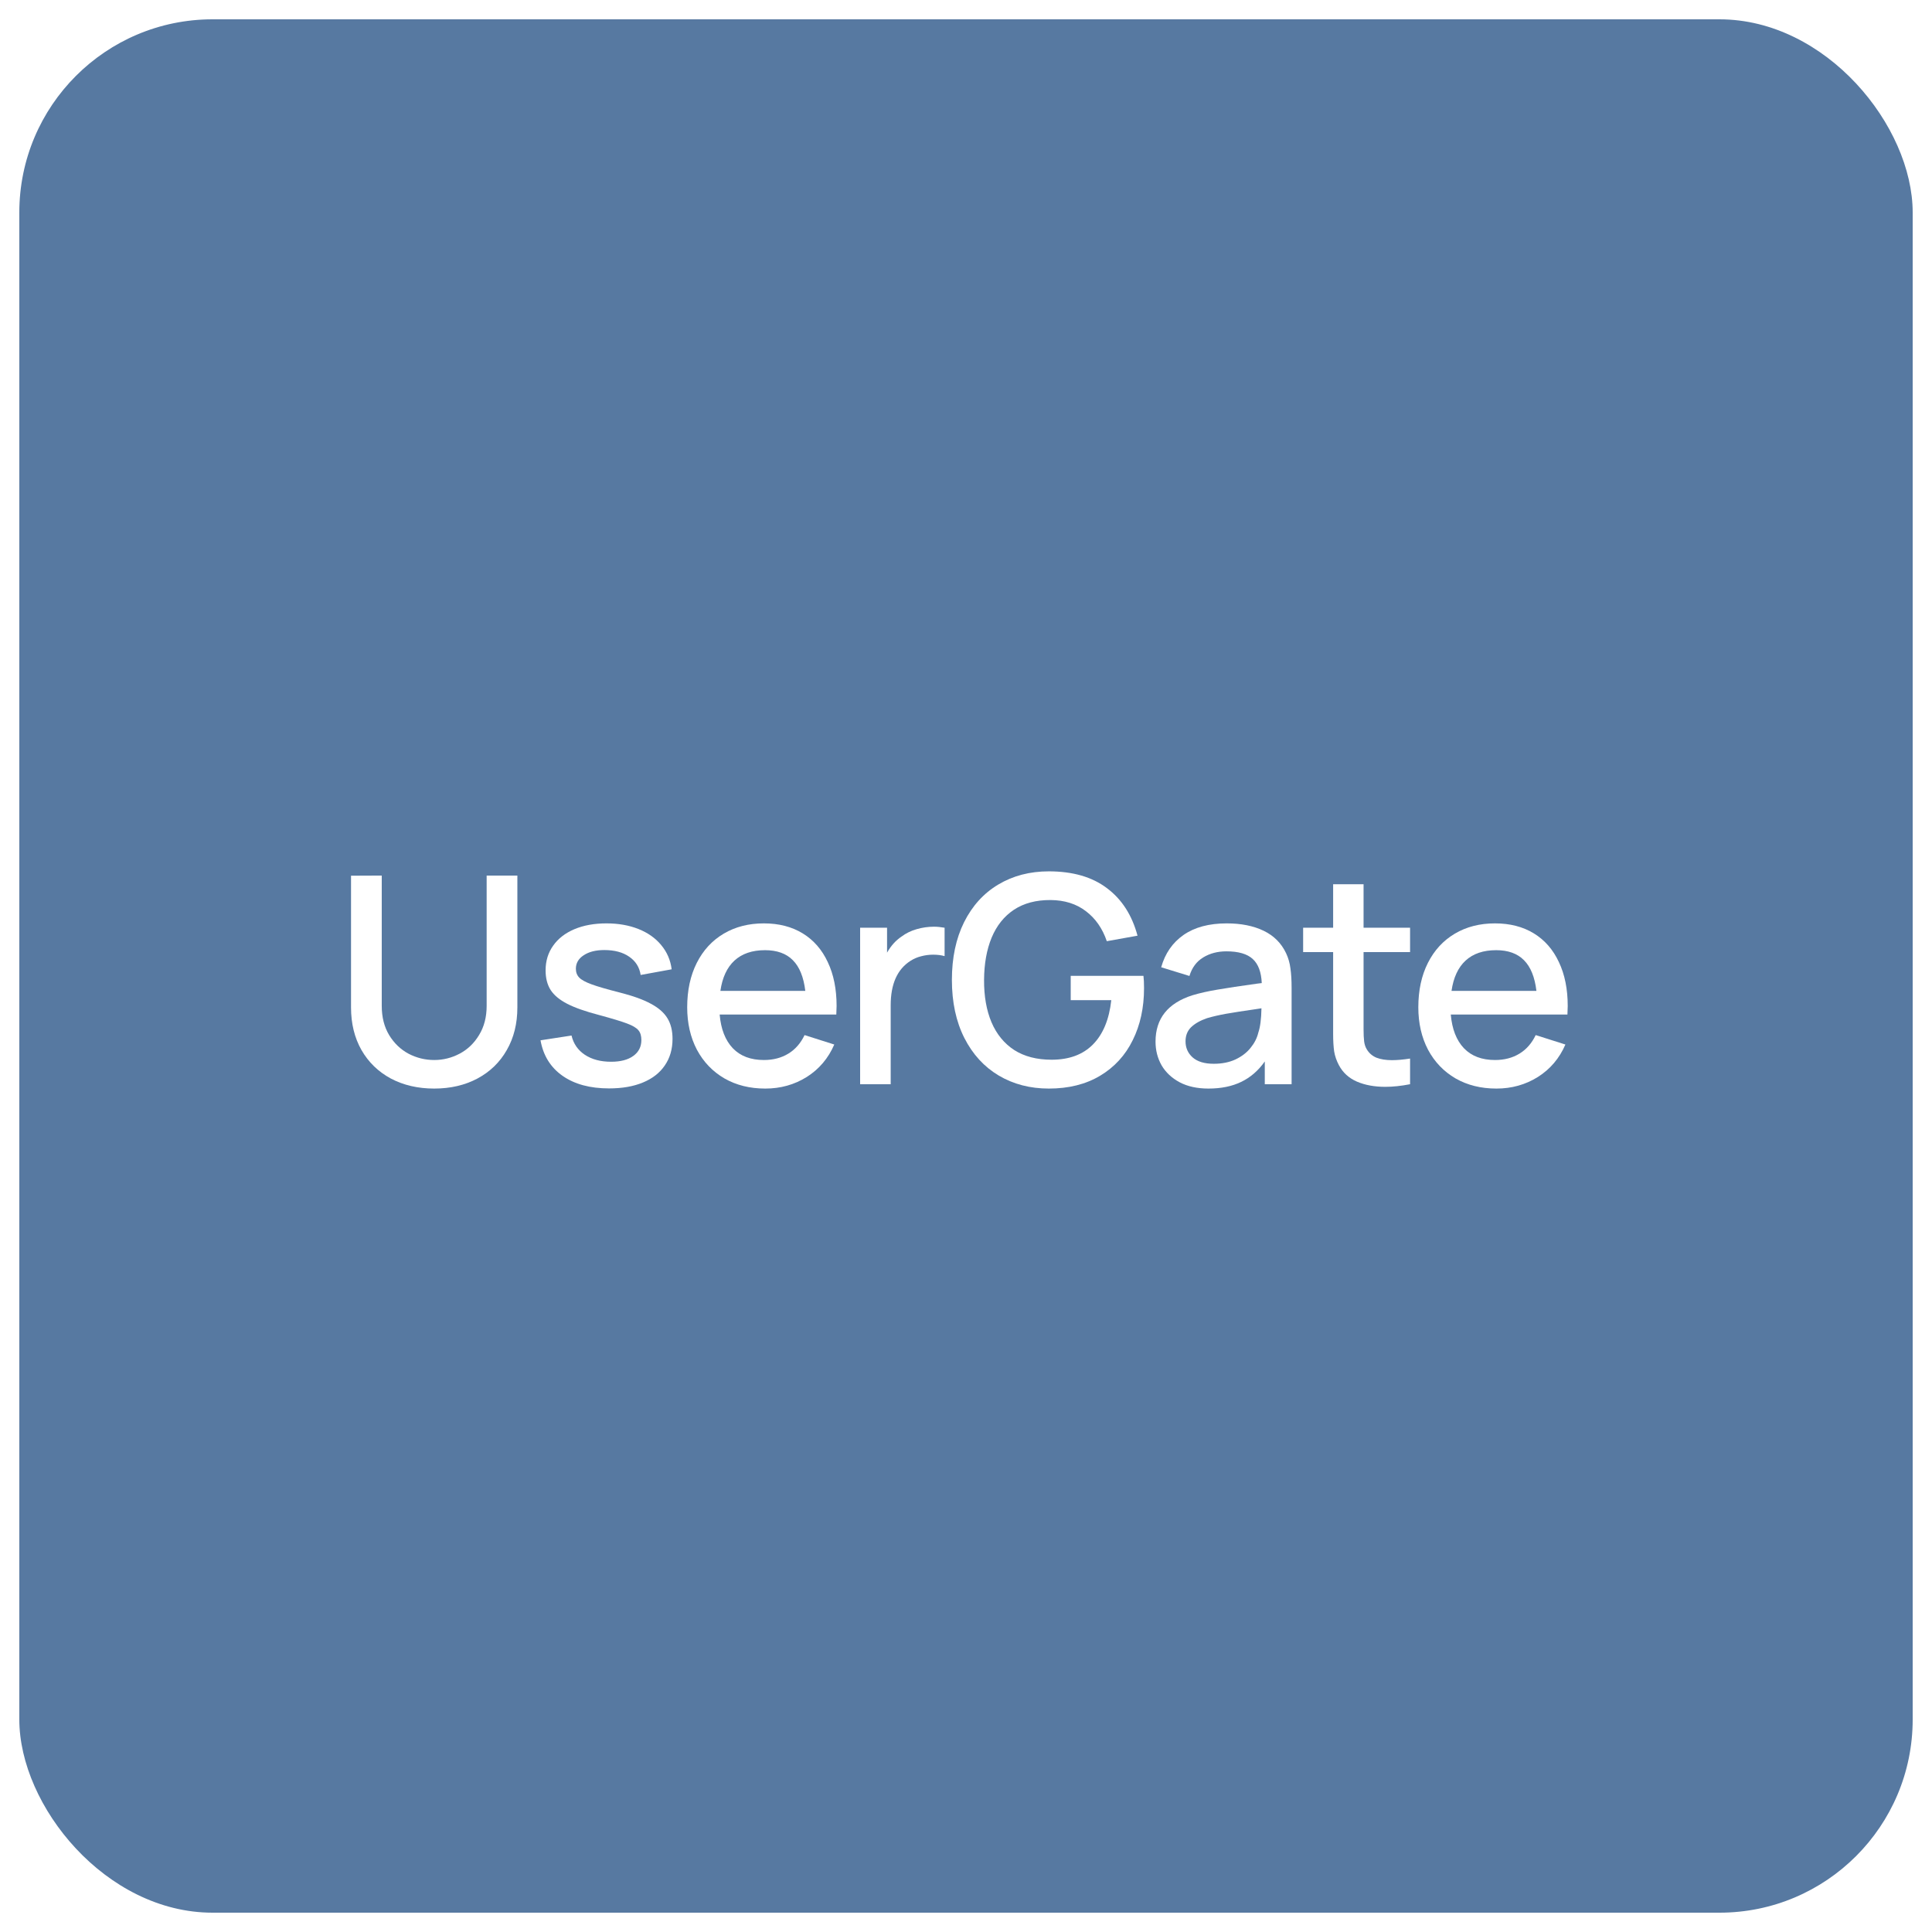 <svg width="100" height="100" viewBox="0 0 100 100" fill="none" xmlns="http://www.w3.org/2000/svg">
<g filter="url(#filter0_b_335_8328)">
<rect x="1" y="1" width="98" height="98" rx="10" fill="#5779A1"/>
</g>
<path d="M22.474 56.344C21.634 56.344 20.887 56.171 20.232 55.826C19.582 55.476 19.074 54.984 18.709 54.349C18.349 53.714 18.169 52.979 18.169 52.144V45.326L19.759 45.319V52.061C19.759 52.646 19.887 53.151 20.142 53.576C20.402 54.001 20.739 54.324 21.154 54.544C21.569 54.759 22.009 54.866 22.474 54.866C22.939 54.866 23.379 54.756 23.794 54.536C24.209 54.316 24.544 53.994 24.799 53.569C25.059 53.144 25.189 52.641 25.189 52.061V45.319H26.779V52.144C26.779 52.979 26.597 53.714 26.232 54.349C25.872 54.984 25.364 55.476 24.709 55.826C24.059 56.171 23.314 56.344 22.474 56.344Z" fill="white"/>
<path d="M31.525 56.336C30.54 56.336 29.737 56.119 29.117 55.684C28.497 55.249 28.117 54.636 27.977 53.846L29.582 53.599C29.682 54.024 29.912 54.356 30.272 54.596C30.637 54.836 31.09 54.956 31.63 54.956C32.12 54.956 32.502 54.856 32.777 54.656C33.057 54.456 33.197 54.181 33.197 53.831C33.197 53.616 33.147 53.449 33.047 53.329C32.947 53.204 32.75 53.086 32.455 52.976C32.165 52.866 31.687 52.721 31.022 52.541C30.312 52.356 29.757 52.161 29.357 51.956C28.962 51.751 28.677 51.514 28.502 51.244C28.327 50.969 28.24 50.629 28.24 50.224C28.24 49.739 28.37 49.314 28.63 48.949C28.89 48.579 29.257 48.294 29.732 48.094C30.207 47.894 30.76 47.794 31.39 47.794C32.005 47.794 32.557 47.891 33.047 48.086C33.537 48.281 33.93 48.559 34.225 48.919C34.525 49.279 34.705 49.696 34.765 50.171L33.16 50.464C33.1 50.064 32.902 49.749 32.567 49.519C32.237 49.289 31.807 49.174 31.277 49.174C30.837 49.174 30.482 49.264 30.212 49.444C29.942 49.619 29.807 49.851 29.807 50.141C29.807 50.326 29.865 50.479 29.98 50.599C30.095 50.719 30.31 50.836 30.625 50.951C30.94 51.066 31.422 51.206 32.072 51.371C32.762 51.546 33.302 51.741 33.692 51.956C34.087 52.166 34.372 52.416 34.547 52.706C34.722 52.991 34.81 53.346 34.81 53.771C34.81 54.301 34.677 54.759 34.412 55.144C34.152 55.529 33.775 55.824 33.28 56.029C32.79 56.234 32.205 56.336 31.525 56.336Z" fill="white"/>
<path d="M37.249 52.511C37.314 53.266 37.542 53.849 37.932 54.259C38.322 54.664 38.857 54.866 39.537 54.866C40.022 54.866 40.444 54.756 40.804 54.536C41.164 54.316 41.444 53.996 41.644 53.576L43.182 54.064C42.872 54.779 42.397 55.339 41.757 55.744C41.117 56.144 40.402 56.344 39.612 56.344C38.812 56.344 38.107 56.169 37.497 55.819C36.887 55.464 36.412 54.969 36.072 54.334C35.737 53.694 35.569 52.961 35.569 52.136C35.569 51.261 35.734 50.496 36.064 49.841C36.394 49.186 36.859 48.681 37.459 48.326C38.059 47.971 38.752 47.794 39.537 47.794C40.312 47.794 40.982 47.966 41.547 48.311C42.112 48.656 42.544 49.151 42.844 49.796C43.149 50.436 43.302 51.194 43.302 52.069C43.302 52.164 43.297 52.311 43.287 52.511H37.249ZM39.597 49.181C38.932 49.181 38.404 49.361 38.014 49.721C37.629 50.076 37.387 50.599 37.287 51.289H41.682C41.597 50.574 41.382 50.044 41.037 49.699C40.697 49.354 40.217 49.181 39.597 49.181Z" fill="white"/>
<path d="M46.664 48.476C46.889 48.306 47.15 48.179 47.444 48.094C47.739 48.009 48.039 47.966 48.344 47.966C48.51 47.966 48.692 47.984 48.892 48.019V49.489C48.722 49.439 48.525 49.414 48.3 49.414C48.09 49.414 47.882 49.441 47.677 49.496C47.477 49.546 47.292 49.626 47.122 49.736C46.442 50.171 46.102 50.936 46.102 52.031V56.119H44.52V48.019H45.914V49.309C46.114 48.954 46.364 48.676 46.664 48.476Z" fill="white"/>
<path d="M54.288 56.344C53.318 56.344 52.453 56.119 51.693 55.669C50.938 55.219 50.345 54.571 49.915 53.726C49.485 52.876 49.27 51.874 49.27 50.719C49.27 49.574 49.48 48.579 49.9 47.734C50.325 46.884 50.915 46.234 51.67 45.784C52.43 45.329 53.303 45.101 54.288 45.101C55.528 45.101 56.53 45.391 57.295 45.971C58.065 46.546 58.593 47.366 58.878 48.431L57.288 48.716C57.063 48.056 56.703 47.539 56.208 47.164C55.713 46.784 55.103 46.591 54.378 46.586C53.628 46.581 52.995 46.749 52.48 47.089C51.97 47.429 51.585 47.911 51.325 48.536C51.07 49.156 50.94 49.884 50.935 50.719C50.93 51.559 51.058 52.289 51.318 52.909C51.583 53.529 51.975 54.009 52.495 54.349C53.02 54.684 53.665 54.851 54.43 54.851C55.335 54.851 56.048 54.589 56.568 54.064C57.093 53.534 57.41 52.769 57.52 51.769H55.42V50.509H59.185C59.205 50.674 59.215 50.886 59.215 51.146C59.215 52.156 59.02 53.054 58.63 53.839C58.245 54.624 57.68 55.239 56.935 55.684C56.195 56.124 55.313 56.344 54.288 56.344Z" fill="white"/>
<path d="M66.568 49.339C66.683 49.584 66.758 49.846 66.793 50.126C66.833 50.401 66.853 50.736 66.853 51.131V56.119H65.465V54.941C65.13 55.416 64.723 55.769 64.243 55.999C63.768 56.229 63.203 56.344 62.548 56.344C61.968 56.344 61.473 56.236 61.063 56.021C60.653 55.801 60.34 55.509 60.125 55.144C59.915 54.774 59.81 54.364 59.81 53.914C59.81 52.719 60.448 51.919 61.723 51.514C62.108 51.399 62.543 51.301 63.028 51.221C63.518 51.136 64.195 51.034 65.06 50.914L65.308 50.884C65.283 50.314 65.128 49.899 64.843 49.639C64.558 49.374 64.103 49.241 63.478 49.241C63.023 49.241 62.623 49.346 62.278 49.556C61.933 49.766 61.695 50.086 61.565 50.516L60.103 50.066C60.303 49.351 60.688 48.794 61.258 48.394C61.833 47.994 62.578 47.794 63.493 47.794C64.238 47.794 64.875 47.921 65.405 48.176C65.935 48.431 66.323 48.819 66.568 49.339ZM62.825 55.061C63.25 55.061 63.625 54.986 63.95 54.836C64.275 54.681 64.535 54.481 64.73 54.236C64.93 53.991 65.063 53.731 65.128 53.456C65.228 53.166 65.283 52.744 65.293 52.189L65.098 52.219C64.368 52.324 63.82 52.409 63.455 52.474C63.095 52.539 62.77 52.614 62.48 52.699C62.13 52.819 61.855 52.974 61.655 53.164C61.46 53.354 61.363 53.599 61.363 53.899C61.363 54.234 61.485 54.511 61.73 54.731C61.98 54.951 62.345 55.061 62.825 55.061Z" fill="white"/>
<path d="M70.578 52.856V53.284C70.578 53.539 70.588 53.746 70.608 53.906C70.628 54.061 70.673 54.196 70.743 54.311C70.863 54.511 71.03 54.656 71.245 54.746C71.465 54.831 71.733 54.874 72.048 54.874C72.318 54.874 72.63 54.846 72.985 54.791V56.119C72.52 56.209 72.093 56.254 71.703 56.254C71.143 56.254 70.653 56.164 70.233 55.984C69.818 55.804 69.508 55.521 69.303 55.136C69.178 54.901 69.095 54.661 69.055 54.416C69.02 54.166 69.003 53.864 69.003 53.509V52.931V49.279H67.45V48.019H69.003V45.769H70.578V48.019H72.985V49.279H70.578V52.856Z" fill="white"/>
<path d="M75.092 52.511C75.157 53.266 75.385 53.849 75.775 54.259C76.165 54.664 76.7 54.866 77.38 54.866C77.865 54.866 78.287 54.756 78.647 54.536C79.007 54.316 79.287 53.996 79.487 53.576L81.025 54.064C80.715 54.779 80.24 55.339 79.6 55.744C78.96 56.144 78.245 56.344 77.455 56.344C76.655 56.344 75.95 56.169 75.34 55.819C74.73 55.464 74.255 54.969 73.915 54.334C73.58 53.694 73.412 52.961 73.412 52.136C73.412 51.261 73.577 50.496 73.907 49.841C74.237 49.186 74.702 48.681 75.302 48.326C75.902 47.971 76.595 47.794 77.38 47.794C78.155 47.794 78.825 47.966 79.39 48.311C79.955 48.656 80.387 49.151 80.687 49.796C80.992 50.436 81.145 51.194 81.145 52.069C81.145 52.164 81.14 52.311 81.13 52.511H75.092ZM77.44 49.181C76.775 49.181 76.247 49.361 75.857 49.721C75.472 50.076 75.23 50.599 75.13 51.289H79.525C79.44 50.574 79.225 50.044 78.88 49.699C78.54 49.354 78.06 49.181 77.44 49.181Z" fill="white"/>
<defs>
<filter id="filter0_b_335_8328" x="-5.219" y="-5.219" width="110.439" height="110.439" filterUnits="userSpaceOnUse" color-interpolation-filters="sRGB">
<feFlood flood-opacity="0" result="BackgroundImageFix"/>
<feGaussianBlur in="BackgroundImageFix" stdDeviation="3.11"/>
<feComposite in2="SourceAlpha" operator="in" result="effect1_backgroundBlur_335_8328"/>
<feBlend mode="normal" in="SourceGraphic" in2="effect1_backgroundBlur_335_8328" result="shape"/>
</filter>
</defs>
</svg>
